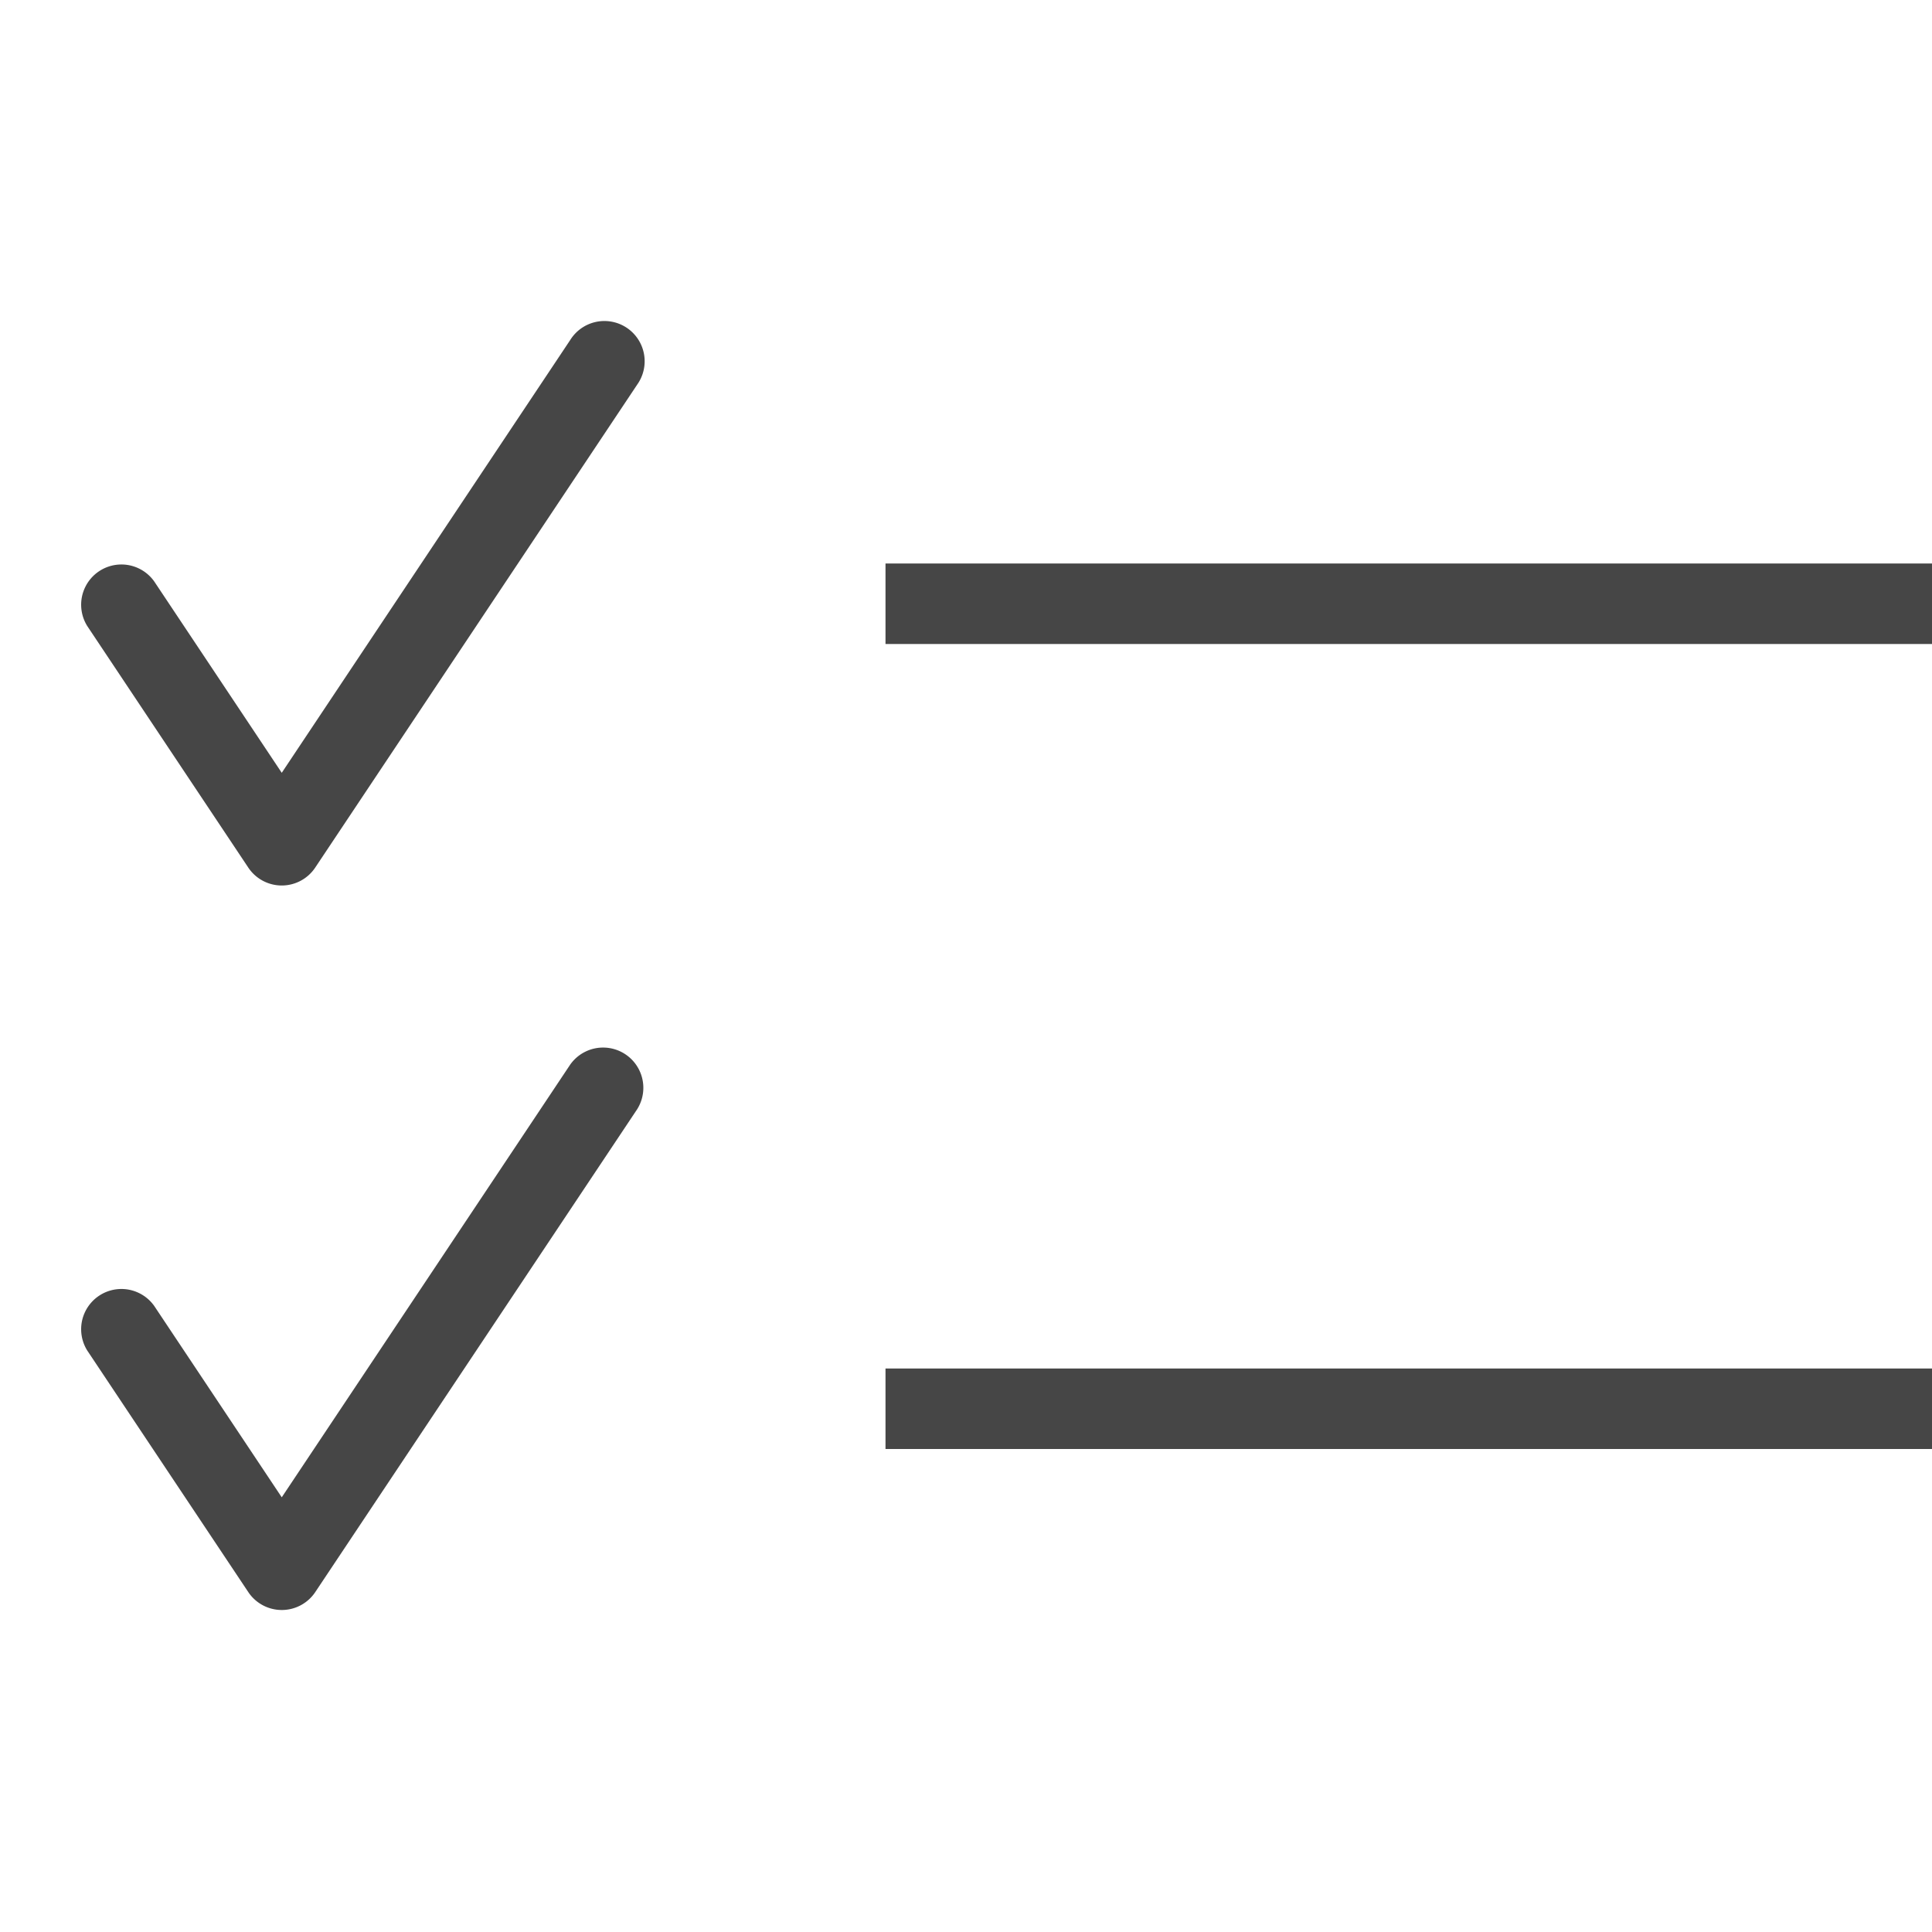 <svg id="Layer_1" data-name="Layer 1" xmlns="http://www.w3.org/2000/svg" viewBox="0 0 24 24">
  <rect x="11" y="7" width="13" height="1" class="aw-theme-iconOutline" fill="#464646"/>
    <path d="M3.5,20a.5.5,0,0,1-.416-.223l-2-3a.5.5,0,0,1,.832-.554L3.5,18.6l3.584-5.376a.5.5,0,0,1,.832.554l-4,6A.5.5,0,0,1,3.5,20Z" class="aw-theme-iconOutline" fill="#464646"/>
    <path d="M3.5,11a.5.5,0,0,1-.416-.223l-2-3a.5.5,0,0,1,.832-.554L3.5,9.6,7.084,4.223a.5.5,0,1,1,.832.554l-4,6A.5.5,0,0,1,3.5,11Z" class="aw-theme-iconOutline" fill="#464646"/>
  <rect x="11" y="17" width="13" height="1" class="aw-theme-iconOutline" fill="#464646"/>
</svg>
